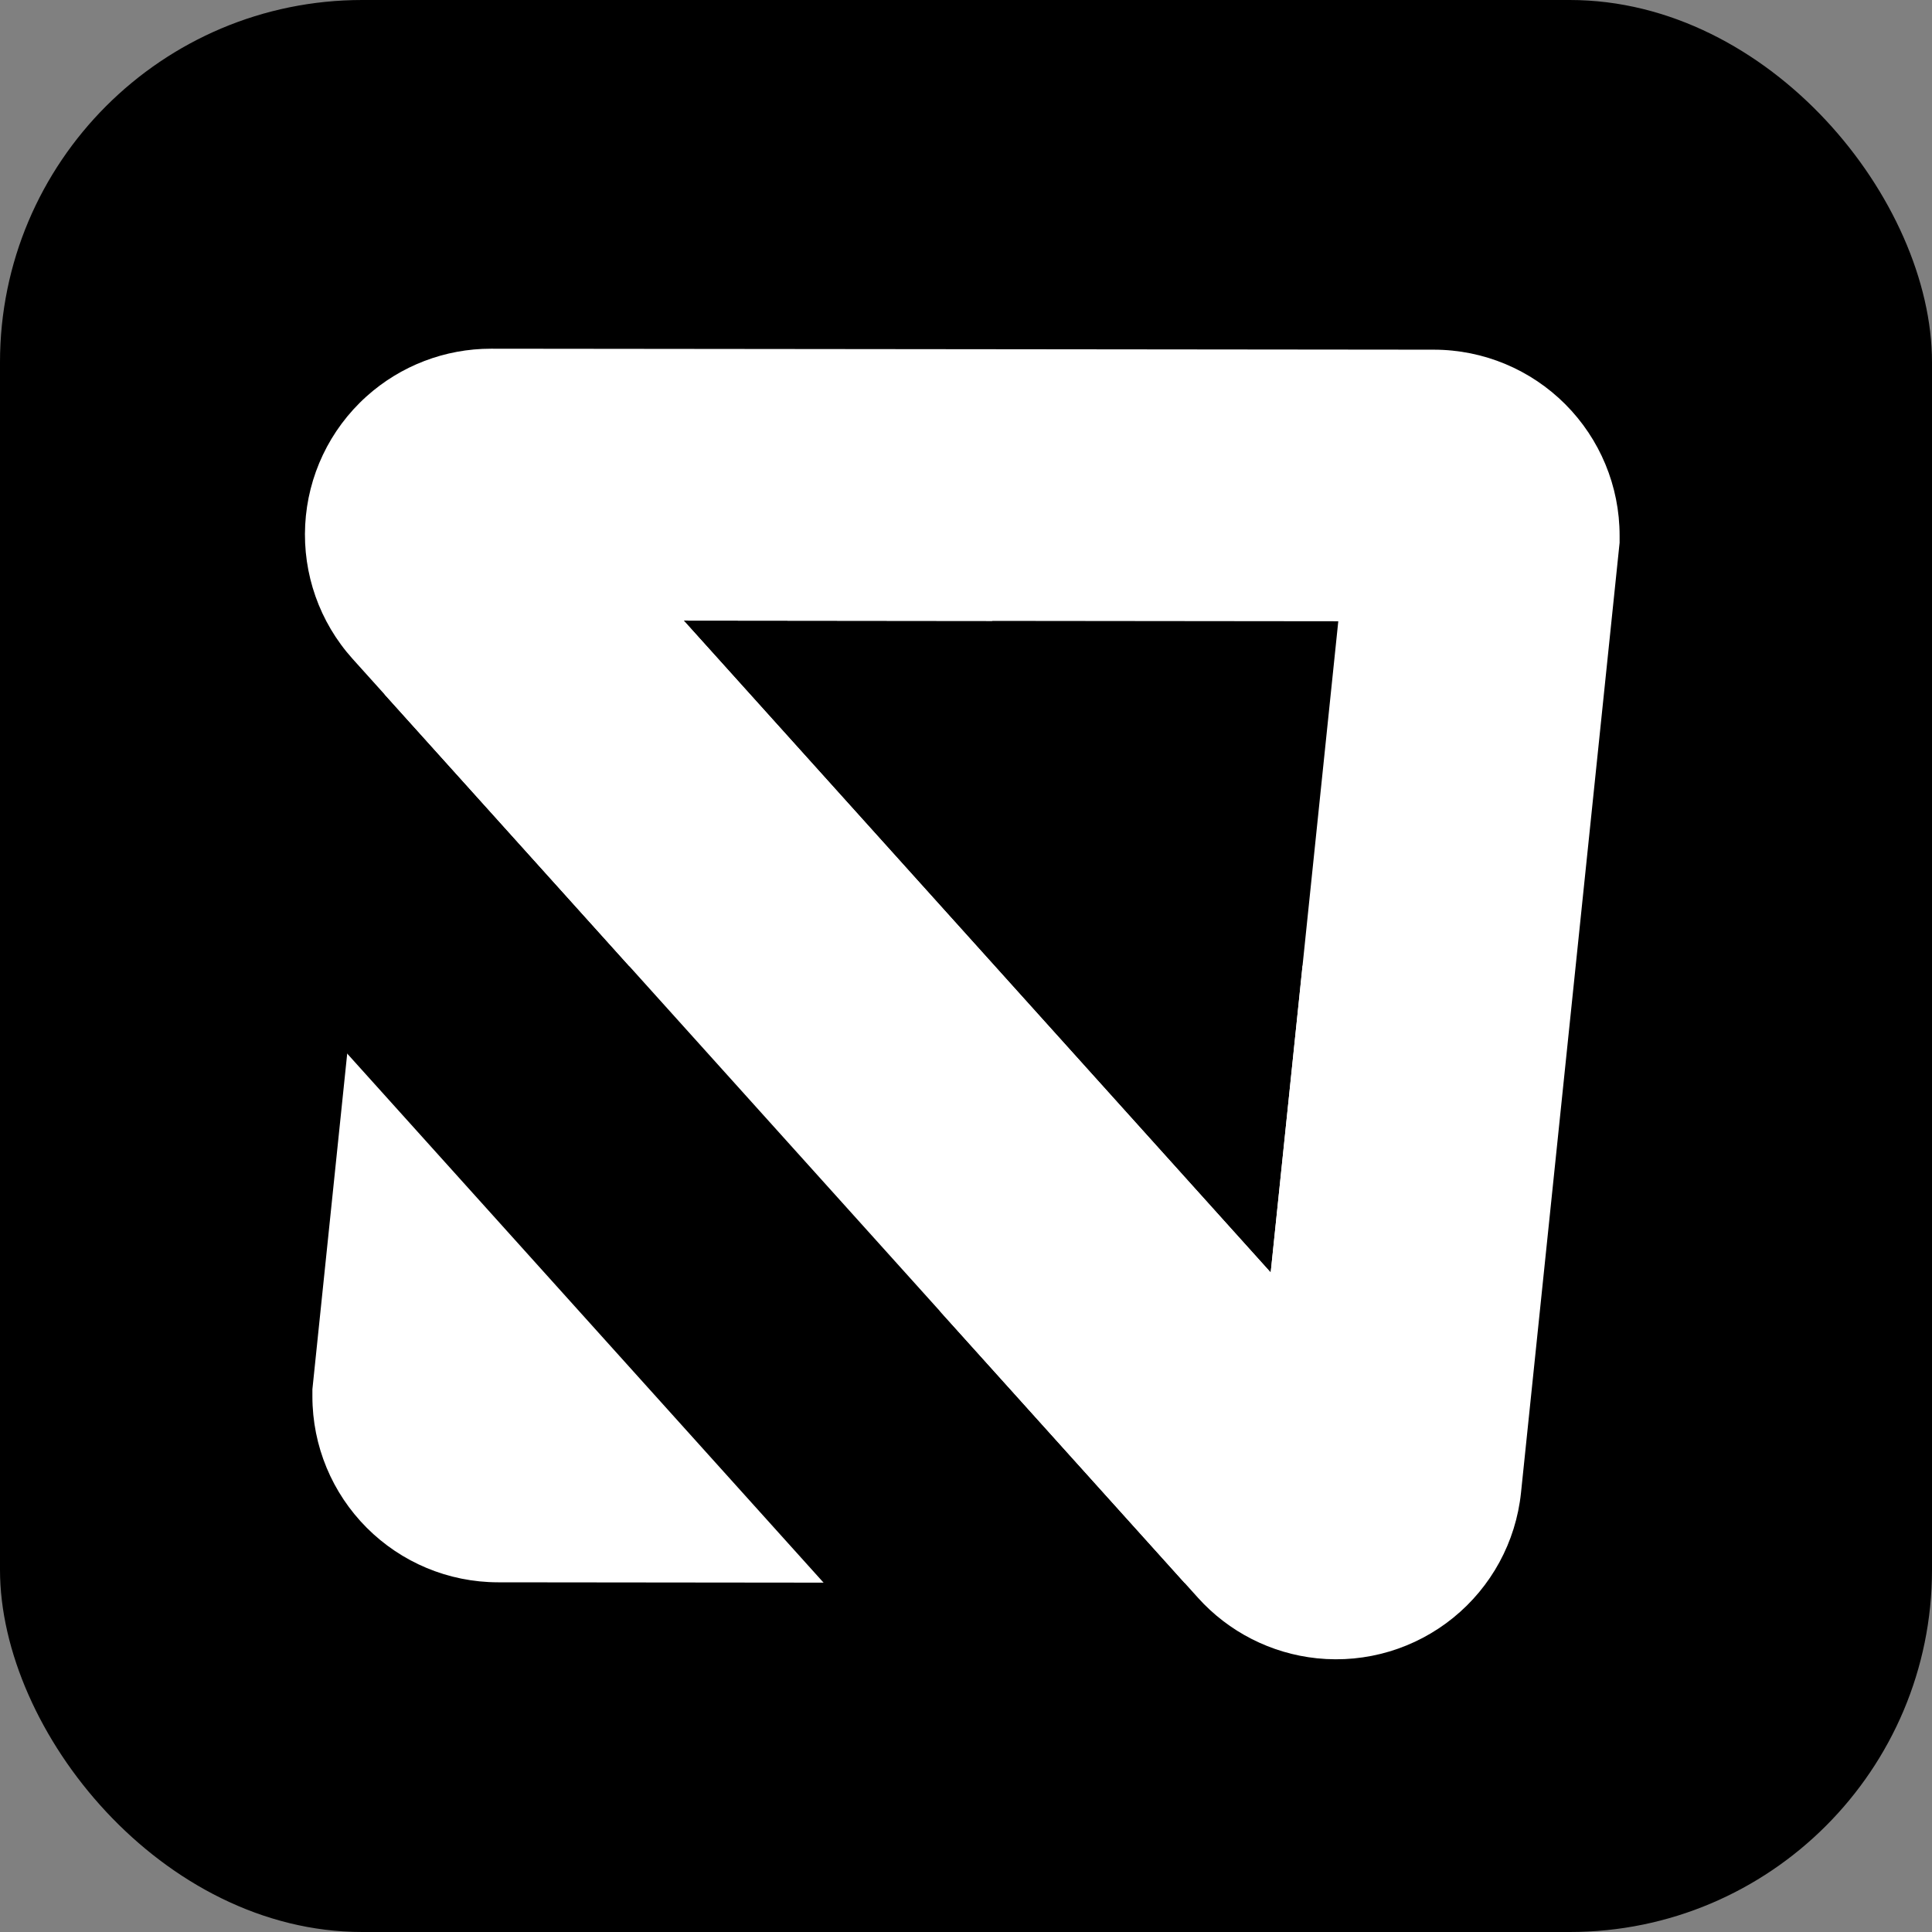 <?xml version="1.0" encoding="UTF-8"?>
<svg width="128px" height="128px" viewBox="0 0 128 128" version="1.1" xmlns="http://www.w3.org/2000/svg" xmlns:xlink="http://www.w3.org/1999/xlink">
    <rect x="0" y="0" width="128" height="128" fill="#808080" stroke="none"/>
    <title>msw-logo-black</title>
    <g id="msw-logo-black" stroke="none" stroke-width="1" fill="none" fill-rule="evenodd">
        <rect id="BACKGROUND" fill="#000000" fill-rule="nonzero" x="0" y="0" width="128" height="128" rx="24"></rect>
        <g id="ARROWS" transform="translate(6.203, 23.103)" fill-rule="nonzero">
            <path d="M19.317,22.434 C19.863,17.186 22.467,12.463 26.483,9.204 C30.499,5.945 35.656,4.37 40.905,4.916 C45.744,5.419 50.224,7.699 53.48,11.315 L87.378,48.963 C90.909,52.885 92.672,57.982 92.401,63.147 C92.13,68.312 89.845,73.196 85.923,76.727 C82.308,79.983 77.614,81.782 72.749,81.777 L26.797,81.729 C23.494,81.726 20.379,80.405 18.092,78.113 C15.806,75.822 14.491,72.704 14.494,69.402 L14.494,68.941 L19.317,22.434 Z M37.825,23.181 C37.479,23.462 37.267,23.846 37.22,24.294 L33.13,63.736 L72.767,63.777 C73.127,63.777 73.475,63.661 73.761,63.448 L73.879,63.351 C74.216,63.047 74.402,62.649 74.426,62.205 C74.449,61.76 74.306,61.345 74.002,61.008 L40.103,23.359 C39.828,23.054 39.45,22.862 39.042,22.819 C38.59,22.772 38.171,22.9 37.825,23.181 Z" id="BACK" fill="#FFFFFF"></path>
            <path d="M12.328,11 L14.07,11.001 C14.046,11.223 14.029,11.447 14.017,11.67 C13.848,14.903 14.953,18.101 17.163,20.555 L73.167,82.754 C75.101,84.902 77.725,86.297 80.576,86.705 L80.568,86.788 C80.226,90.073 78.592,93.037 76.079,95.076 C73.566,97.116 70.329,98.104 67.044,97.763 C64.013,97.447 61.206,96.019 59.167,93.754 L3.163,31.555 C0.953,29.101 -0.152,25.903 0.017,22.67 C0.186,19.438 1.62,16.373 4.075,14.163 C6.34,12.124 9.28,10.997 12.328,11 Z M39.094,18.012 L82.462,18.057 L77.984,61.204 L39.094,18.012 Z" id="Combined-Shape" fill="#000000"></path>
            <path d="M26.328,6.50072531e-06 L88.798,0.064 C92.1,0.068 95.215,1.389 97.502,3.68 C99.788,5.972 101.103,9.089 101.1,12.392 L101.1,12.853 L101.052,13.312 L94.568,75.788 C94.226,79.073 92.592,82.037 90.079,84.076 C87.566,86.116 84.329,87.104 81.044,86.763 C78.013,86.447 75.206,85.019 73.167,82.754 L17.163,20.555 C14.953,18.101 13.848,14.903 14.017,11.67 C14.186,8.438 15.62,5.373 18.075,3.163 C20.34,1.124 23.28,-0.003 26.328,6.50072531e-06 Z M39.094,18.012 L77.984,61.204 L82.462,18.057 L39.094,18.012 Z" id="FRONT" fill="#FFFFFF"></path>
        </g>
    </g>
</svg>